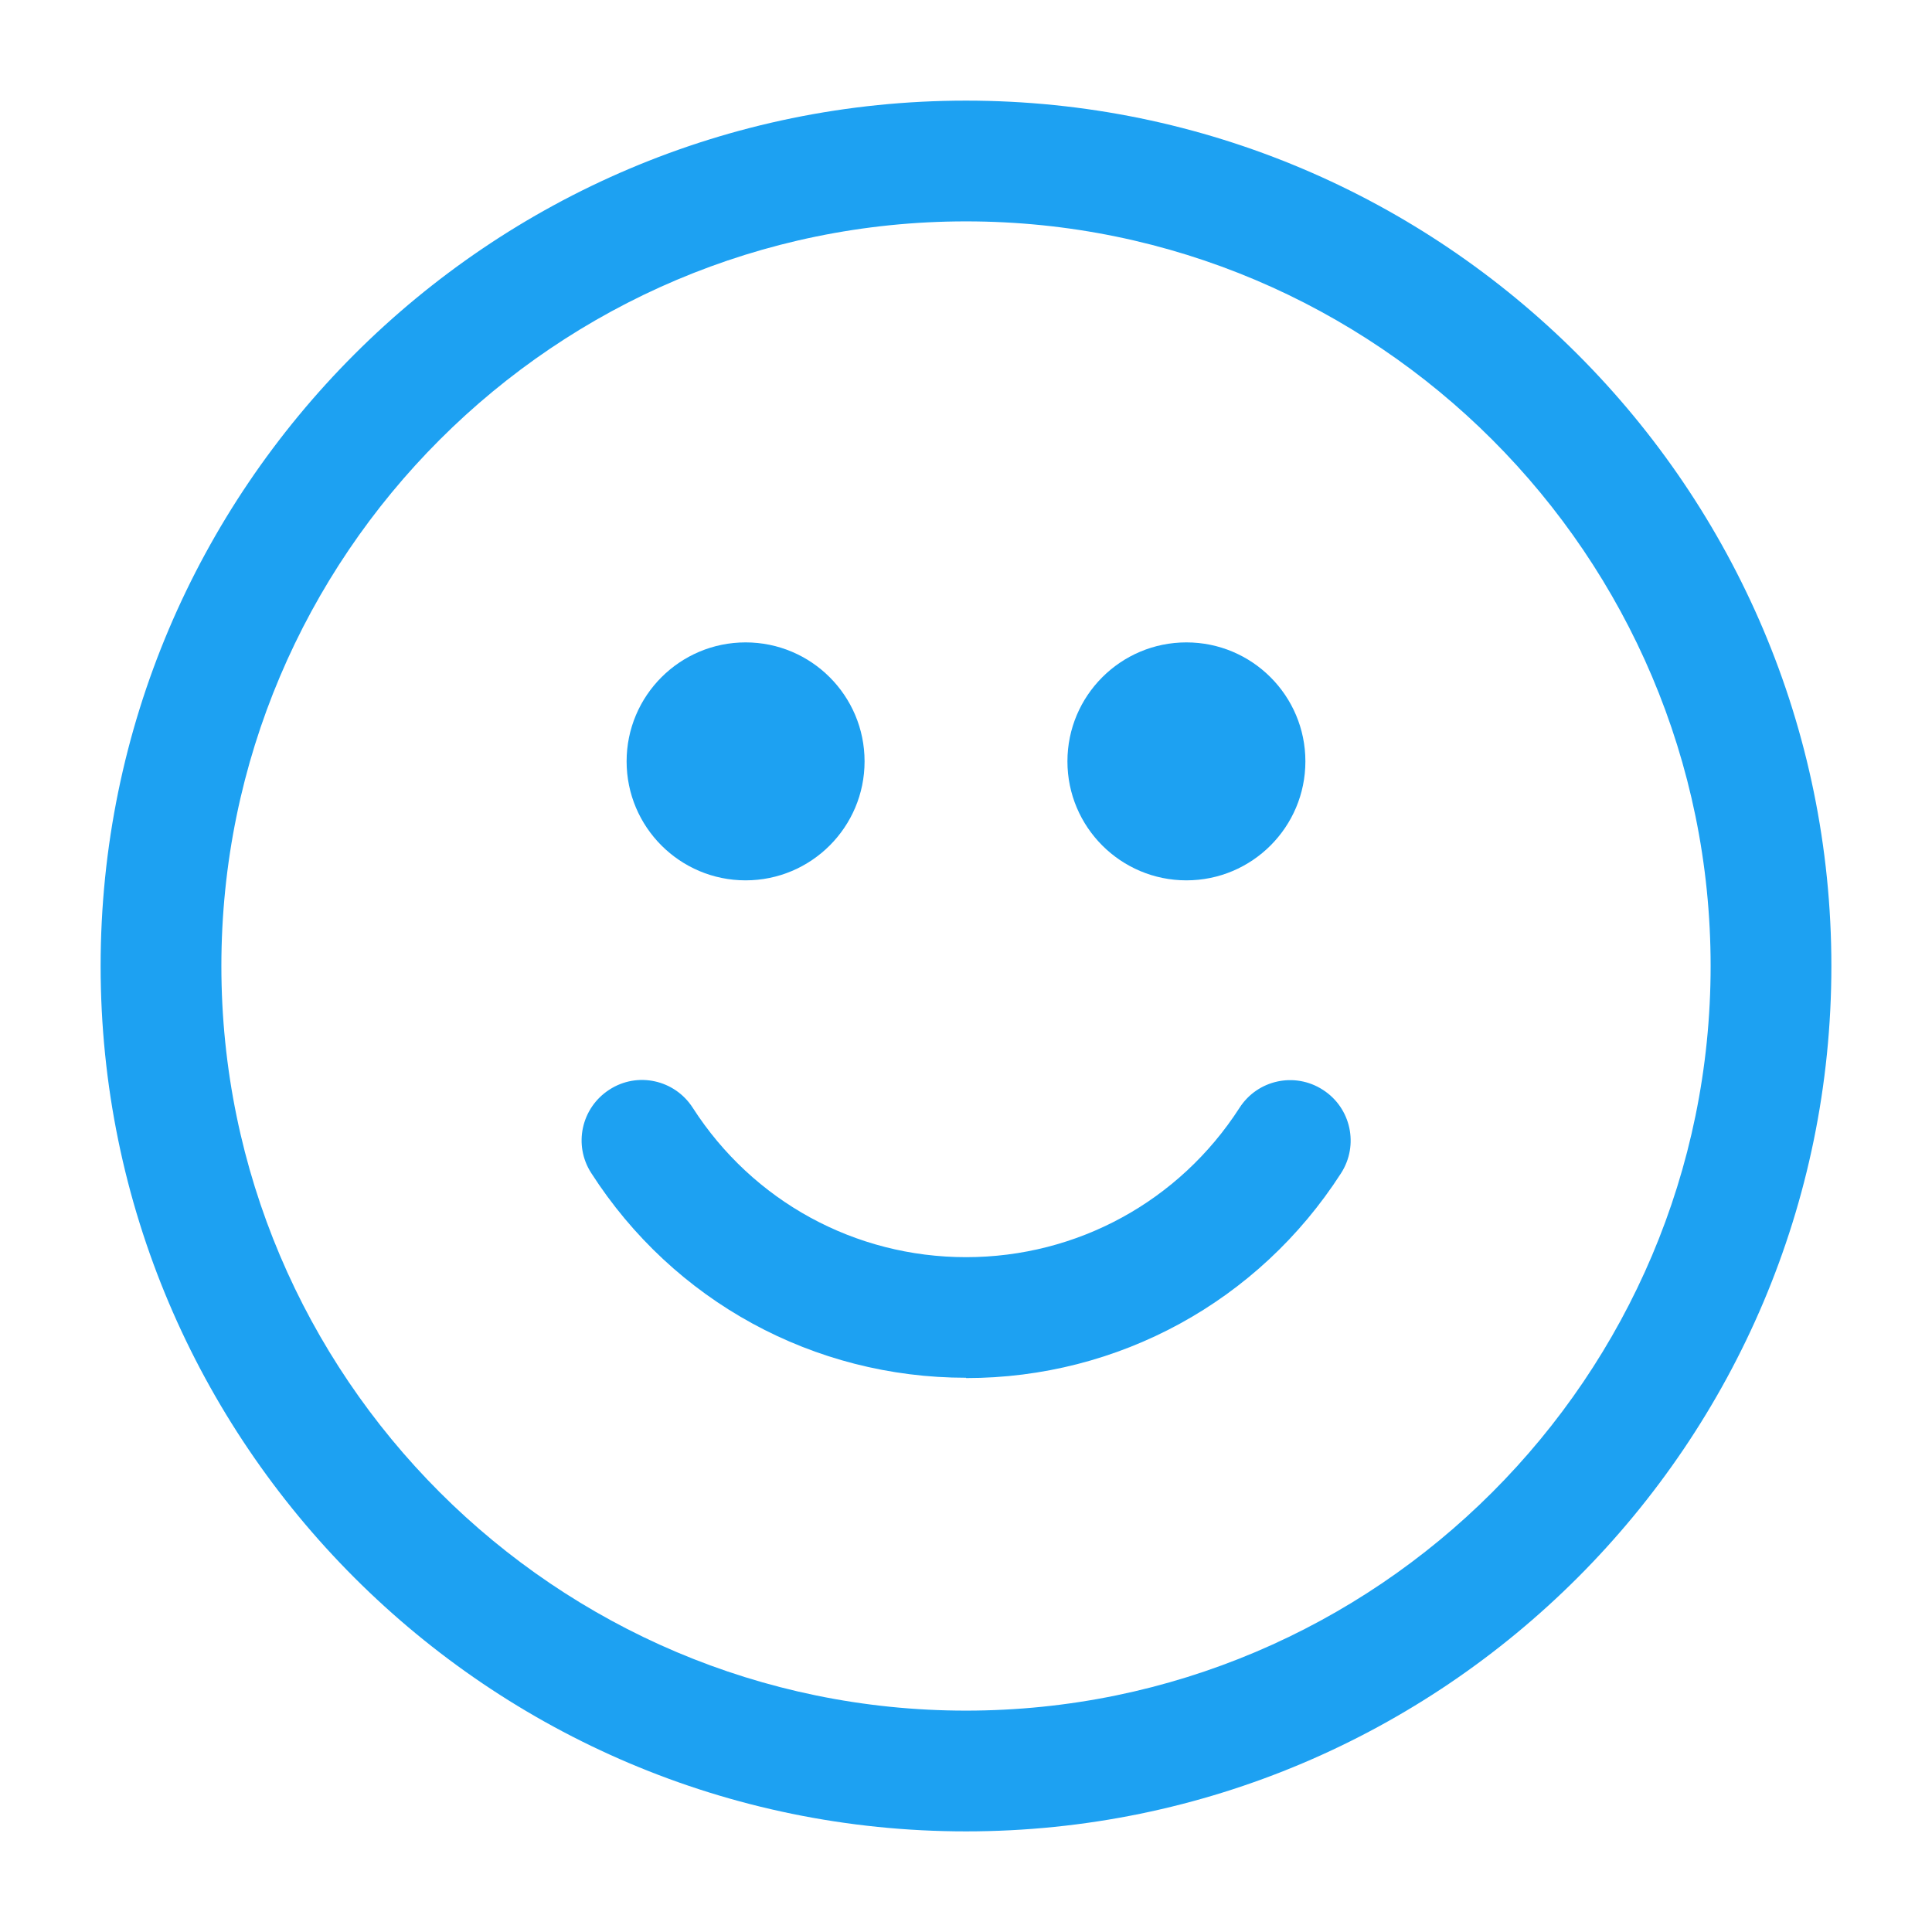 <svg width="24" height="24" viewBox="0 0 24 24" fill="none" xmlns="http://www.w3.org/2000/svg">
<path d="M12 22.75C6.072 22.75 1.25 17.928 1.25 12C1.25 6.072 6.072 1.25 12 1.25C17.928 1.25 22.75 6.072 22.75 12C22.75 17.928 17.928 22.75 12 22.75ZM12 2.75C6.9 2.75 2.75 6.9 2.75 12C2.75 17.1 6.9 21.25 12 21.25C17.1 21.25 21.25 17.1 21.25 12C21.25 6.9 17.1 2.75 12 2.75Z" fill="#1DA1F2"/>
<path d="M12 17.115C10.108 17.115 8.367 16.165 7.344 14.571C7.12 14.223 7.221 13.761 7.57 13.536C7.918 13.31 8.382 13.412 8.606 13.762C9.353 14.924 10.622 15.617 12.001 15.617C13.38 15.617 14.649 14.924 15.397 13.763C15.621 13.413 16.085 13.313 16.433 13.538C16.783 13.762 16.883 14.226 16.659 14.574C15.634 16.168 13.893 17.119 12.001 17.119L12 17.115Z" fill="#1DA1F2"/>
<path d="M14.738 10.936C15.554 10.936 16.216 10.274 16.216 9.458C16.216 8.642 15.554 7.98 14.738 7.98C13.922 7.98 13.26 8.642 13.26 9.458C13.26 10.274 13.922 10.936 14.738 10.936Z" fill="#1DA1F2"/>
<path d="M9.262 10.936C10.078 10.936 10.74 10.274 10.74 9.458C10.74 8.642 10.078 7.98 9.262 7.98C8.446 7.98 7.784 8.642 7.784 9.458C7.784 10.274 8.446 10.936 9.262 10.936Z" fill="#1DA1F2"/>
</svg>
